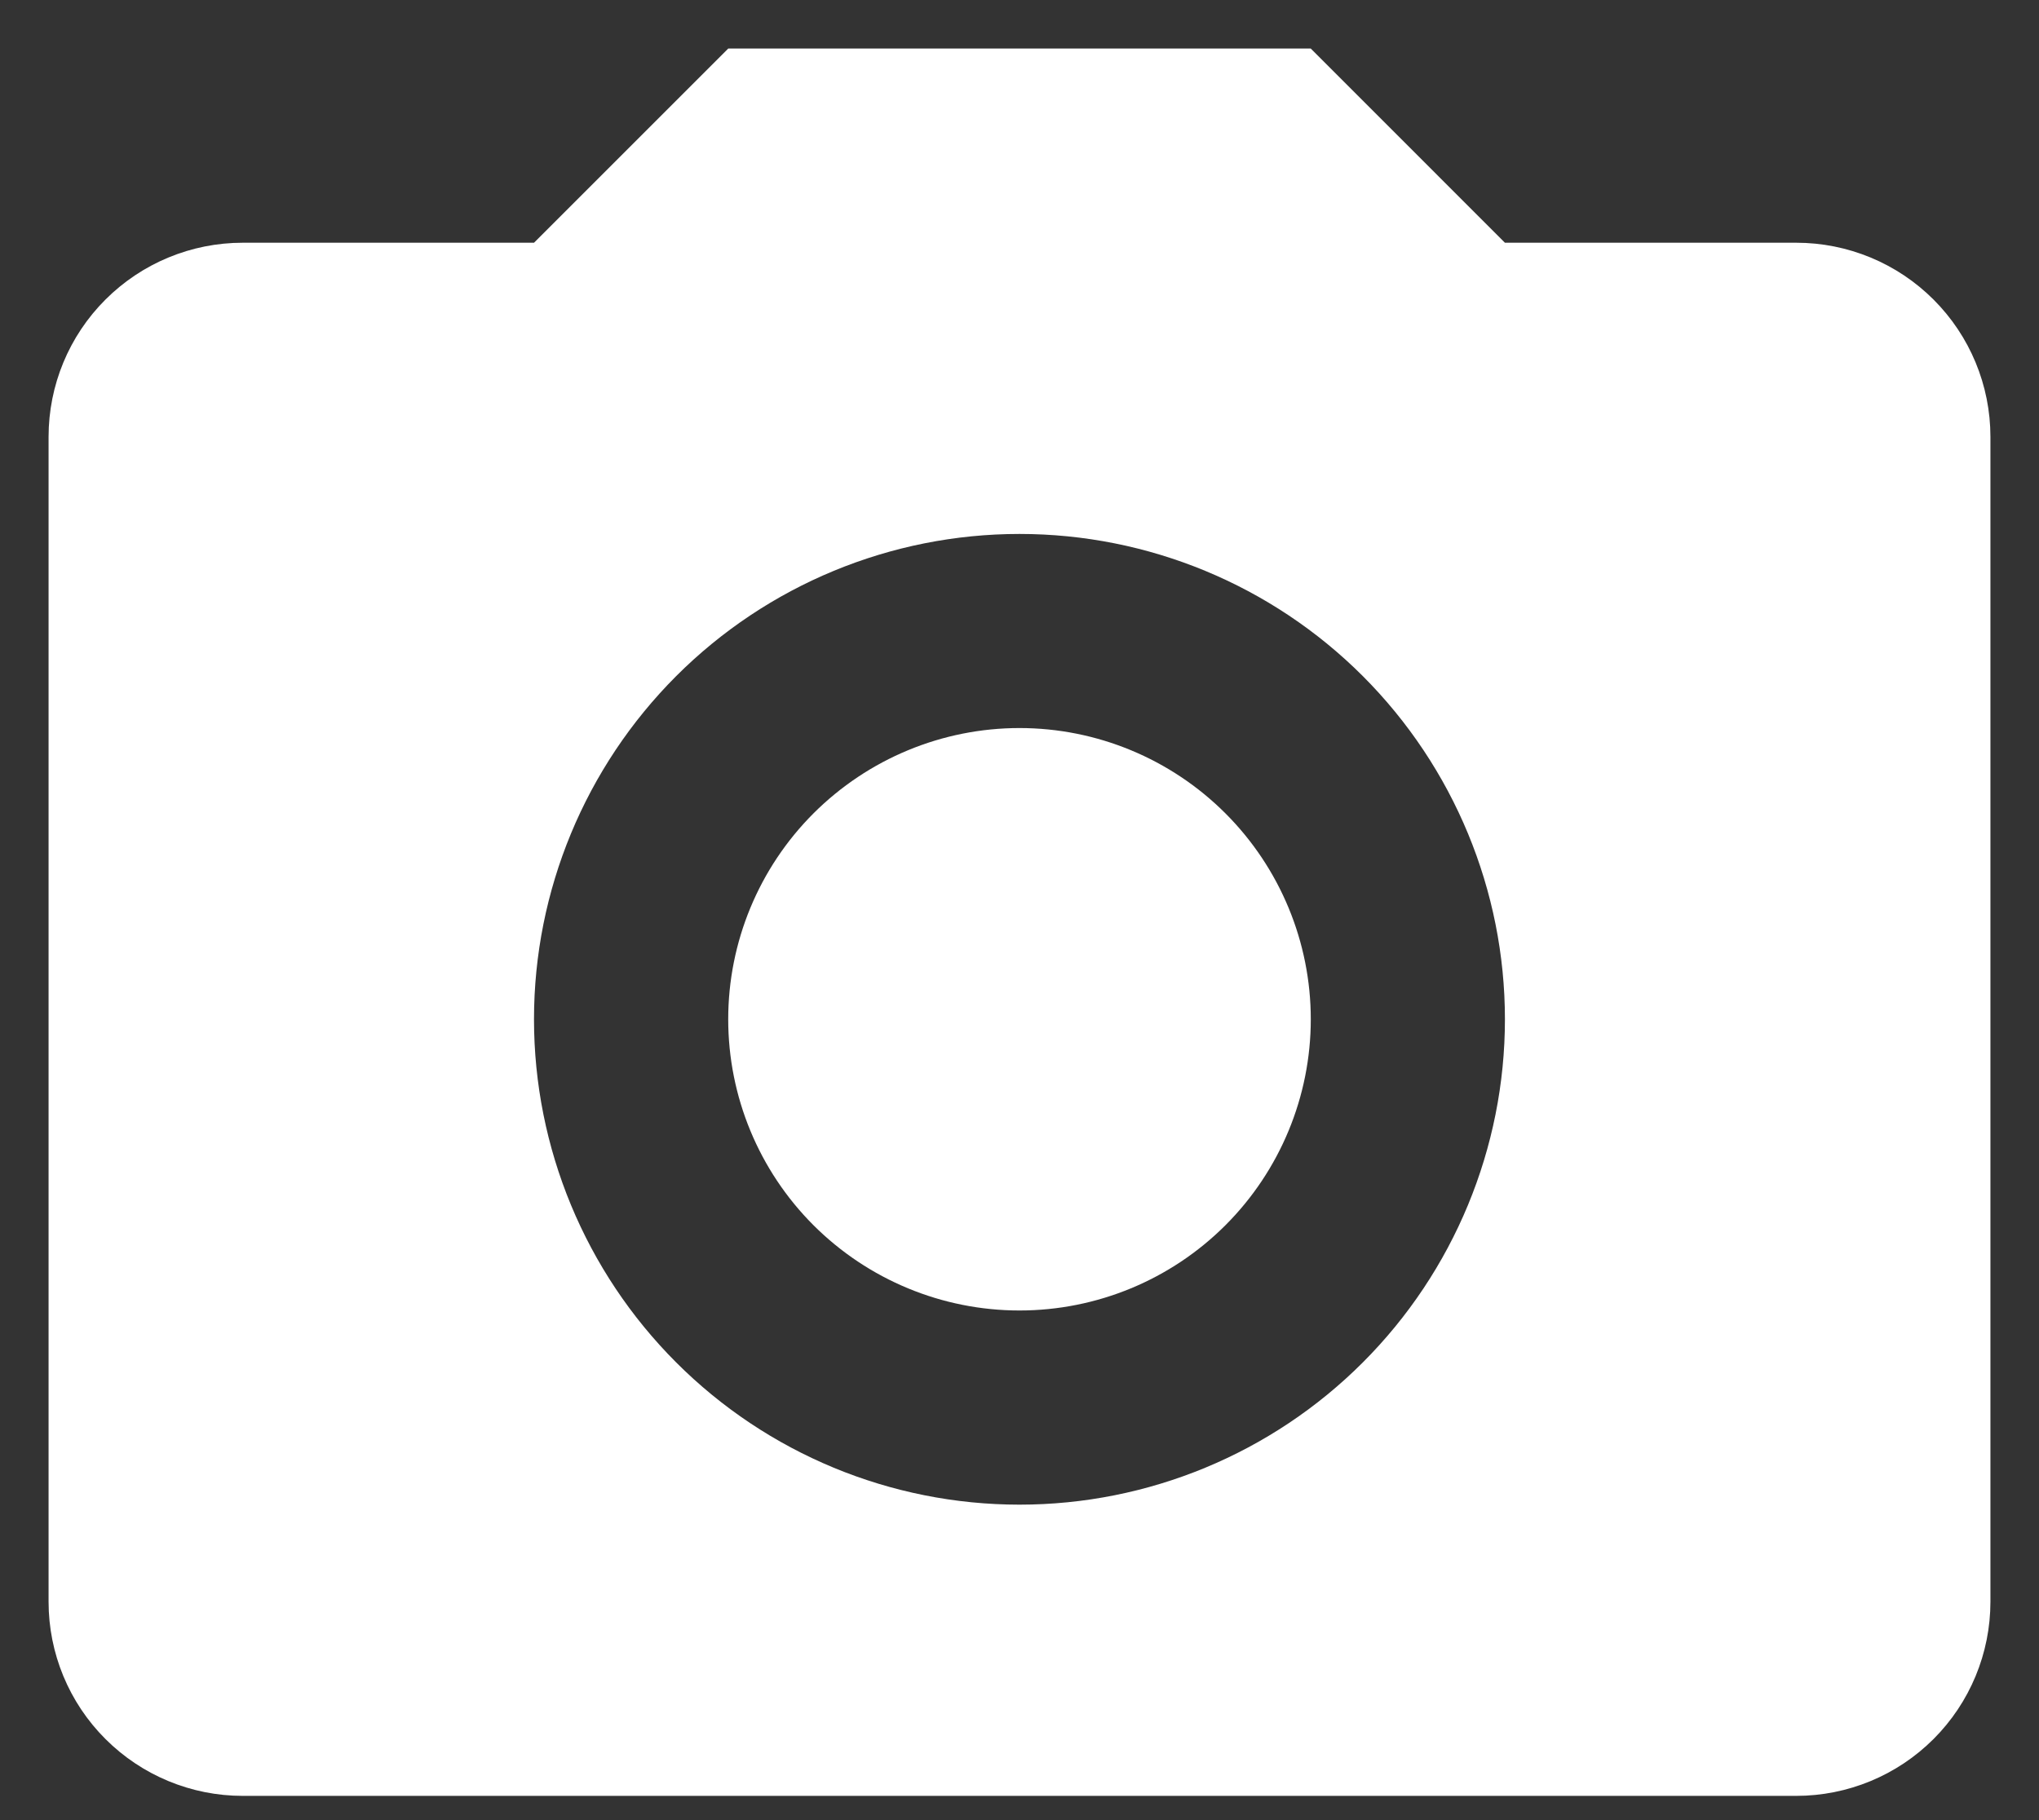 <svg width="28" height="25" viewBox="0 0 28 25" fill="none" xmlns="http://www.w3.org/2000/svg">
<rect x="0" y="0" width="28" height="25" fill="#333333" stroke="none"/>
<path d="M3.333 3.334H7.333L10 0.667H18L20.666 3.334H24.666C25.374 3.334 26.052 3.615 26.552 4.115C27.052 4.615 27.333 5.293 27.333 6V22C27.333 22.708 27.052 23.386 26.552 23.886C26.052 24.386 25.374 24.667 24.666 24.667H3.333C2.626 24.667 1.948 24.386 1.448 23.886C0.947 23.386 0.667 22.708 0.667 22V6C0.667 5.293 0.947 4.615 1.448 4.115C1.948 3.615 2.626 3.334 3.333 3.334ZM14 7.334C12.232 7.334 10.536 8.036 9.286 9.286C8.036 10.537 7.333 12.232 7.333 14C7.333 15.768 8.036 17.464 9.286 18.714C10.536 19.965 12.232 20.667 14 20.667C15.768 20.667 17.464 19.965 18.714 18.714C19.964 17.464 20.666 15.768 20.666 14C20.666 12.232 19.964 10.537 18.714 9.286C17.464 8.036 15.768 7.334 14 7.334ZM14 10C15.061 10 16.078 10.422 16.828 11.172C17.578 11.922 18 12.94 18 14C18 15.061 17.578 16.079 16.828 16.829C16.078 17.579 15.061 18 14 18C12.939 18 11.922 17.579 11.171 16.829C10.421 16.079 10 15.061 10 14C10 12.94 10.421 11.922 11.171 11.172C11.922 10.422 12.939 10 14 10Z" fill="white"/>
</svg>
